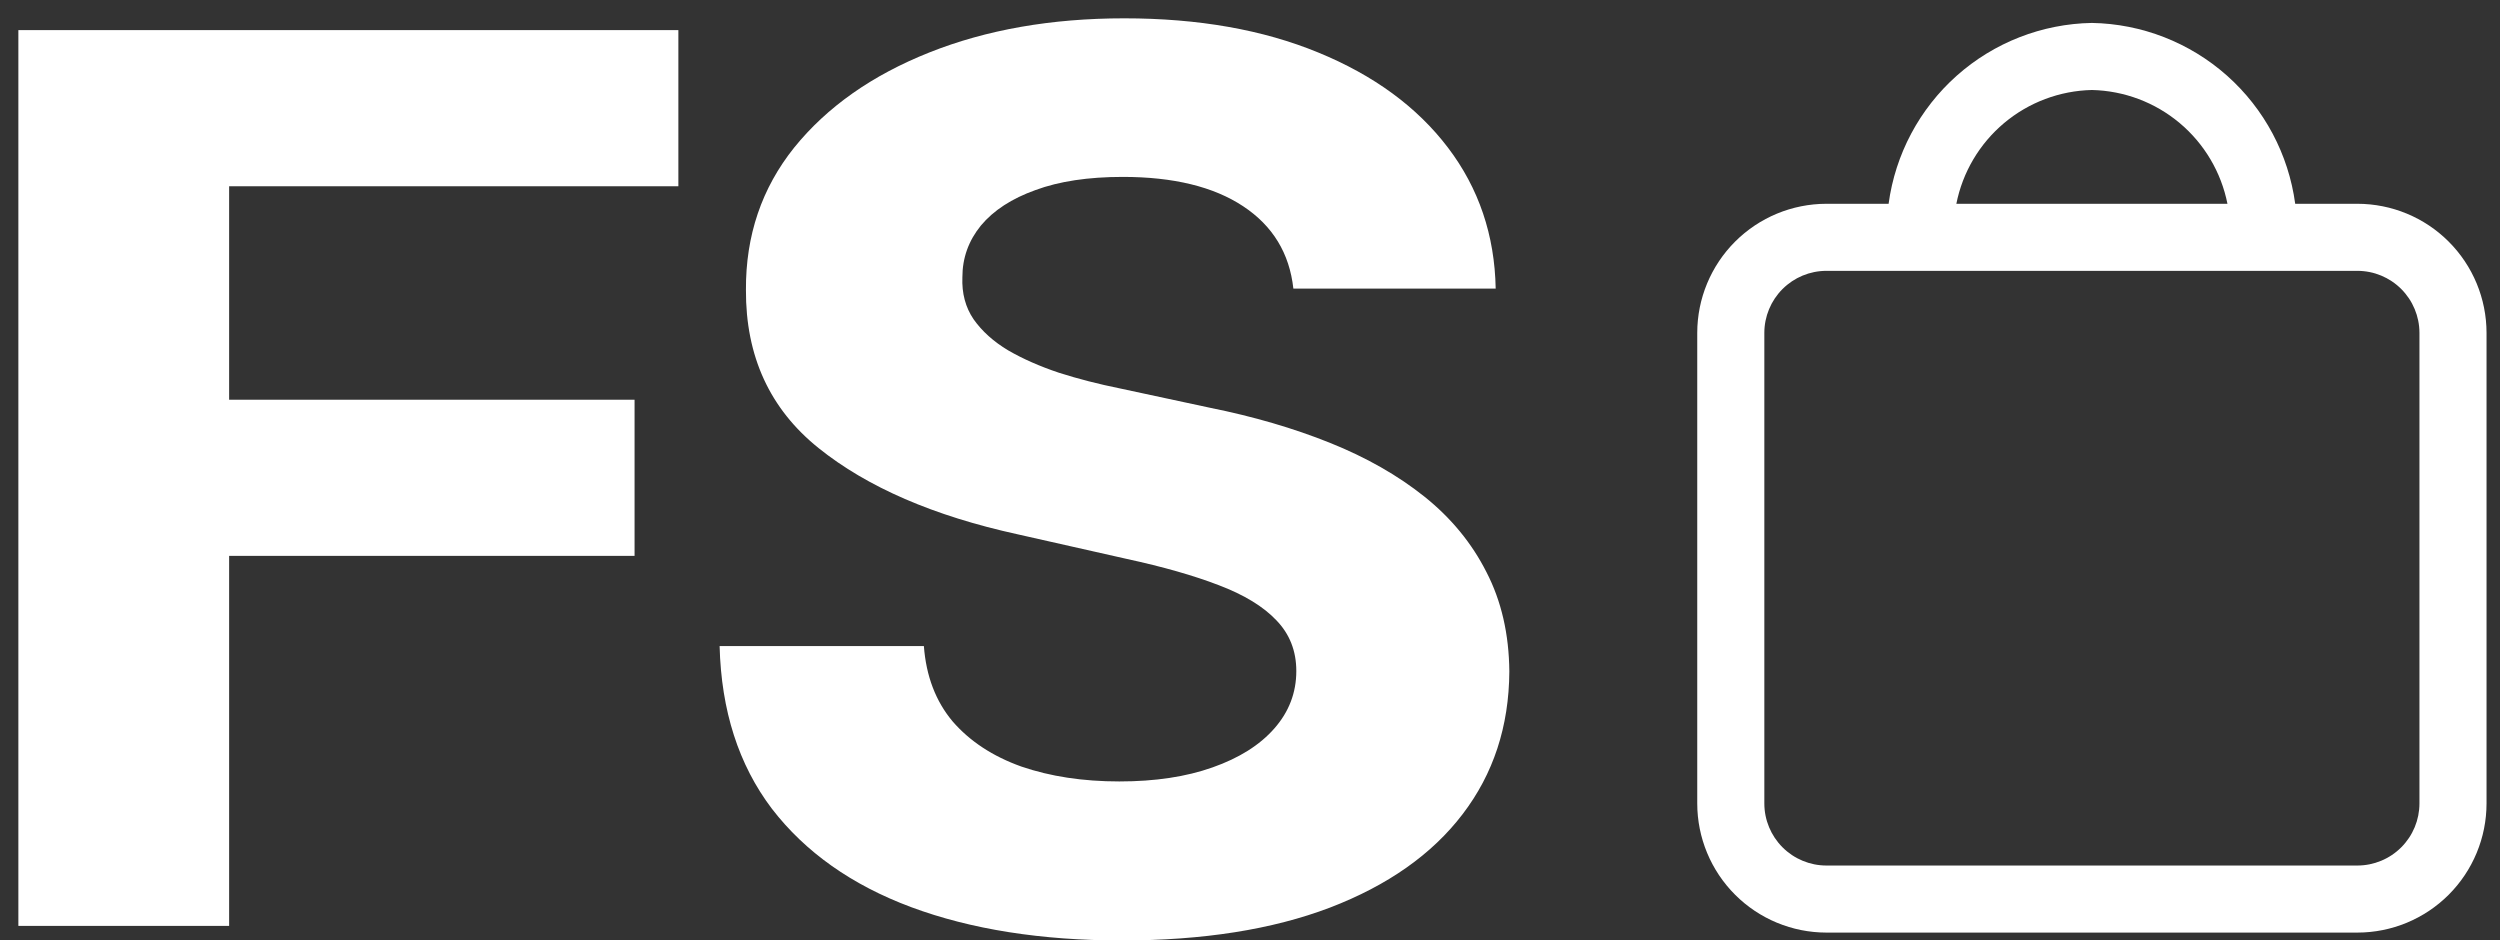 <svg width="109" height="41" viewBox="0 0 109 41" fill="none" xmlns="http://www.w3.org/2000/svg">
<rect x="0" y="0" width="109" height="41" fill="#333333" stroke="none"/>
<path d="M56.391 12.584C56.221 11.043 55.492 9.846 54.202 8.993C52.913 8.14 51.163 7.713 48.952 7.713C47.45 7.713 46.182 7.904 45.148 8.286C44.114 8.656 43.32 9.171 42.768 9.833C42.229 10.496 41.96 11.247 41.96 12.087C41.932 12.787 42.094 13.399 42.449 13.921C42.817 14.443 43.32 14.895 43.958 15.277C44.595 15.646 45.332 15.971 46.168 16.251C47.004 16.518 47.897 16.747 48.846 16.939L52.757 17.779C54.656 18.161 56.398 18.67 57.985 19.307C59.572 19.944 60.947 20.727 62.109 21.656C63.27 22.586 64.17 23.681 64.808 24.941C65.46 26.202 65.793 27.647 65.807 29.277C65.793 31.671 65.112 33.746 63.766 35.503C62.434 37.248 60.508 38.604 57.985 39.572C55.477 40.526 52.452 41.004 48.91 41.004C45.396 41.004 42.335 40.52 39.728 39.552C37.135 38.585 35.109 37.152 33.65 35.255C32.204 33.345 31.446 30.983 31.375 28.169H40.281C40.38 29.481 40.798 30.576 41.535 31.454C42.286 32.32 43.285 32.976 44.532 33.422C45.793 33.854 47.217 34.071 48.804 34.071C50.362 34.071 51.715 33.867 52.863 33.46C54.025 33.052 54.925 32.486 55.562 31.76C56.2 31.034 56.519 30.2 56.519 29.258C56.519 28.379 56.228 27.641 55.647 27.042C55.081 26.444 54.245 25.934 53.139 25.514C52.048 25.094 50.709 24.712 49.123 24.368L44.383 23.299C40.713 22.497 37.815 21.242 35.69 19.536C33.565 17.83 32.509 15.531 32.523 12.641C32.509 10.273 33.21 8.204 34.627 6.434C36.058 4.664 38.021 3.282 40.515 2.289C43.008 1.296 45.842 0.799 49.016 0.799C52.247 0.799 55.066 1.296 57.475 2.289C59.898 3.282 61.783 4.664 63.129 6.434C64.475 8.204 65.169 10.254 65.212 12.584H56.391Z" fill="white"/>
<path d="M0.801 40.369V1.313H29.577V8.121H9.99V17.428H27.667V24.236H9.99V40.369H0.801Z" fill="white"/>
<path d="M102.785 8.885H100.071C99.78 6.728 98.726 4.747 97.1 3.3C95.473 1.854 93.383 1.038 91.207 1C89.031 1.038 86.94 1.854 85.314 3.3C83.688 4.747 82.634 6.728 82.343 8.885H79.63C78.138 8.886 76.706 9.479 75.651 10.534C74.595 11.589 74.001 13.02 74 14.513V35.032C74.001 36.524 74.595 37.955 75.65 39.01C76.705 40.066 78.136 40.659 79.628 40.661H102.784C104.276 40.66 105.708 40.066 106.763 39.011C107.818 37.955 108.412 36.524 108.413 35.032V14.513C108.412 13.02 107.818 11.59 106.763 10.535C105.708 9.479 104.277 8.886 102.785 8.885ZM91.207 3.924C92.609 3.955 93.96 4.463 95.034 5.365C96.109 6.267 96.843 7.509 97.117 8.885H85.297C85.57 7.509 86.305 6.267 87.379 5.365C88.454 4.463 89.804 3.955 91.207 3.924ZM105.488 35.032C105.487 35.749 105.202 36.436 104.695 36.943C104.189 37.45 103.501 37.736 102.784 37.737H79.629C78.912 37.736 78.225 37.45 77.718 36.943C77.211 36.436 76.926 35.749 76.925 35.032V14.513C76.926 13.796 77.211 13.109 77.718 12.602C78.225 12.095 78.912 11.81 79.629 11.809H102.785C103.502 11.81 104.189 12.095 104.695 12.602C105.202 13.109 105.487 13.796 105.488 14.513V35.032Z" fill="white"/>
</svg>
